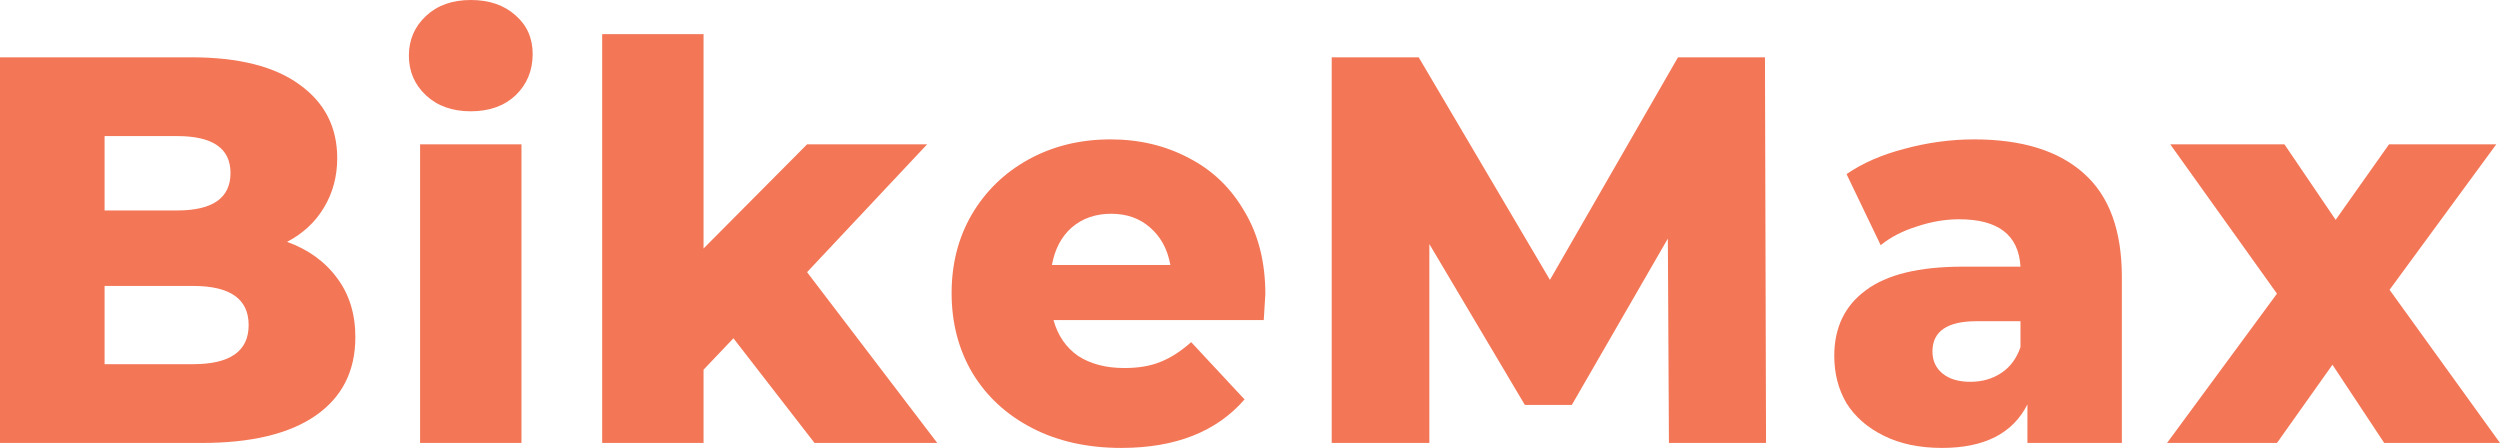 <svg width="240" height="43" viewBox="0 0 240 43" fill="none" xmlns="http://www.w3.org/2000/svg">
<path d="M27.558 23.219C29.607 23.959 31.211 25.123 32.373 26.71C33.533 28.261 34.114 30.148 34.114 32.369C34.114 35.613 32.85 38.116 30.324 39.88C27.797 41.642 24.143 42.524 19.362 42.524H0V5.501H18.338C22.913 5.501 26.396 6.382 28.787 8.145C31.177 9.873 32.373 12.218 32.373 15.18C32.373 16.943 31.946 18.529 31.092 19.94C30.272 21.315 29.094 22.408 27.558 23.219ZM10.04 13.064V20.204H17.006C20.421 20.204 22.128 19.005 22.128 16.608C22.128 14.245 20.421 13.064 17.006 13.064H10.04ZM18.543 34.961C22.094 34.961 23.87 33.709 23.87 31.205C23.87 28.702 22.094 27.45 18.543 27.45H10.04V34.961H18.543Z" fill="#F37656"/>
<path d="M40.329 13.857H50.061V42.524H40.329V13.857ZM45.195 10.684C43.419 10.684 41.985 10.173 40.892 9.15C39.8 8.128 39.253 6.858 39.253 5.342C39.253 3.826 39.8 2.556 40.892 1.534C41.985 0.511 43.419 0 45.195 0C46.971 0 48.405 0.494 49.498 1.481C50.59 2.433 51.137 3.667 51.137 5.183C51.137 6.77 50.59 8.092 49.498 9.15C48.405 10.173 46.971 10.684 45.195 10.684Z" fill="#F37656"/>
<path d="M70.409 32.475L67.541 35.489V42.524H57.809V3.279H67.541V23.854L77.478 13.857H89.003L77.478 26.128L89.976 42.524H78.195L70.409 32.475Z" fill="#F37656"/>
<path d="M121.473 28.244C121.473 28.314 121.422 29.143 121.32 30.729H101.138C101.548 32.21 102.333 33.356 103.494 34.167C104.69 34.943 106.175 35.331 107.951 35.331C109.283 35.331 110.427 35.137 111.383 34.749C112.373 34.361 113.363 33.727 114.354 32.845L119.476 38.346C116.778 41.449 112.834 43 107.643 43C104.399 43 101.548 42.365 99.089 41.096C96.631 39.827 94.718 38.063 93.352 35.807C92.021 33.55 91.355 30.994 91.355 28.138C91.355 25.317 92.004 22.796 93.301 20.574C94.633 18.318 96.46 16.555 98.782 15.285C101.104 14.016 103.716 13.381 106.619 13.381C109.385 13.381 111.895 13.981 114.149 15.18C116.402 16.343 118.178 18.053 119.476 20.31C120.808 22.531 121.473 25.176 121.473 28.244ZM106.67 20.521C105.168 20.521 103.904 20.962 102.88 21.844C101.889 22.725 101.258 23.924 100.985 25.44H112.356C112.083 23.924 111.434 22.725 110.409 21.844C109.419 20.962 108.173 20.521 106.67 20.521Z" fill="#F37656"/>
<path d="M160.217 42.524L160.114 22.902L150.894 38.874H146.387L137.218 23.43V42.524H127.844V5.501H136.194L148.794 26.868L161.088 5.501H169.437L169.539 42.524H160.217Z" fill="#F37656"/>
<path d="M189.51 13.381C194.12 13.381 197.637 14.474 200.062 16.66C202.486 18.811 203.698 22.126 203.698 26.604V42.524H194.632V38.822C193.232 41.607 190.5 43 186.437 43C184.285 43 182.424 42.612 180.853 41.836C179.282 41.061 178.087 40.02 177.268 38.716C176.482 37.376 176.09 35.86 176.09 34.167C176.09 31.452 177.097 29.354 179.112 27.873C181.126 26.357 184.234 25.599 188.434 25.599H193.966C193.795 22.567 191.832 21.05 188.076 21.05C186.744 21.05 185.395 21.28 184.029 21.738C182.663 22.161 181.502 22.761 180.546 23.536L177.268 16.713C178.804 15.656 180.665 14.845 182.851 14.28C185.071 13.681 187.29 13.381 189.51 13.381ZM189.151 36.653C190.278 36.653 191.268 36.371 192.122 35.807C192.976 35.243 193.591 34.414 193.966 33.321V30.835H189.766C186.932 30.835 185.515 31.805 185.515 33.744C185.515 34.626 185.839 35.331 186.488 35.86C187.137 36.389 188.024 36.653 189.151 36.653Z" fill="#F37656"/>
<path d="M228.885 42.524L223.916 35.014L218.589 42.524H208.037L218.589 28.191L208.345 13.857H219.306L224.224 21.103L229.346 13.857H239.641L229.397 27.82L240 42.524H228.885Z" fill="#F37656"/>
</svg>
